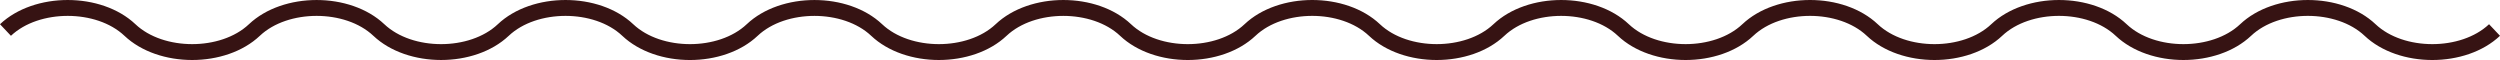 <?xml version="1.0" encoding="utf-8"?>
<!-- Generator: Adobe Illustrator 14.0.0, SVG Export Plug-In . SVG Version: 6.00 Build 43363)  -->
<!DOCTYPE svg PUBLIC "-//W3C//DTD SVG 1.1//EN" "http://www.w3.org/Graphics/SVG/1.1/DTD/svg11.dtd">
<svg version="1.1" id="Layer_1" xmlns="http://www.w3.org/2000/svg" xmlns:xlink="http://www.w3.org/1999/xlink" x="0px" y="0px"
	 width="207.91px" height="4.99px" viewBox="0 0 207.91 4.99" style="enable-background:new 0 0 207.91 4.99;" xml:space="preserve"
	>
<style type="text/css">
<![CDATA[
	.st0{fill:#361313; fill-opacity: 1; stroke-opacity: 1;}
]]>
</style>
<path class="st0" d="M207,2.014c-2.338,2.208-7.102,2.208-9.439,0c-2.842-2.685-8.419-2.685-11.261,0
	c-2.338,2.208-7.102,2.207-9.439,0c-2.842-2.685-8.419-2.684-11.261,0c-2.338,2.209-7.102,2.208-9.439,0
	c-2.842-2.686-8.418-2.685-11.26,0c-2.337,2.207-7.102,2.207-9.44,0c-2.842-2.685-8.418-2.684-11.26,0
	c-2.338,2.207-7.103,2.207-9.44,0c-2.842-2.686-8.418-2.685-11.26,0c-2.337,2.208-7.102,2.209-9.44,0
	c-2.841-2.685-8.418-2.684-11.26,0c-2.337,2.208-7.102,2.208-9.439,0c-2.842-2.683-8.418-2.684-11.26,0
	c-2.337,2.208-7.101,2.209-9.44,0c-2.84-2.685-8.418-2.685-11.26,0c-2.337,2.209-7.102,2.208-9.44,0
	c-2.842-2.684-8.419-2.684-11.259,0c-2.338,2.207-7.103,2.208-9.44,0C8.418-0.671,2.842-0.67,0,2.014l0.91,0.963
	c2.338-2.208,7.103-2.208,9.44,0c2.842,2.684,8.418,2.684,11.26,0c2.338-2.208,7.101-2.208,9.44,0c2.841,2.683,8.418,2.684,11.26,0
	c2.339-2.208,7.103-2.208,9.44,0c1.421,1.342,3.525,2.014,5.63,2.014c2.104,0,4.209-0.672,5.63-2.014
	c2.339-2.207,7.103-2.207,9.44,0c2.842,2.684,8.418,2.684,11.26,0c2.339-2.207,7.103-2.207,9.44,0c2.842,2.686,8.418,2.684,11.26,0
	c2.338-2.209,7.102-2.209,9.439,0c2.843,2.685,8.42,2.684,11.261,0c2.338-2.208,7.102-2.208,9.439,0
	c2.843,2.685,8.42,2.684,11.261,0c2.338-2.209,7.102-2.209,9.439,0c2.842,2.685,8.418,2.684,11.26,0c2.338-2.209,7.103-2.208,9.44,0
	c2.842,2.684,8.418,2.684,11.26,0c2.337-2.208,7.102-2.209,9.44,0c2.842,2.685,8.418,2.685,11.26,0L207,2.014z"/>
</svg>
